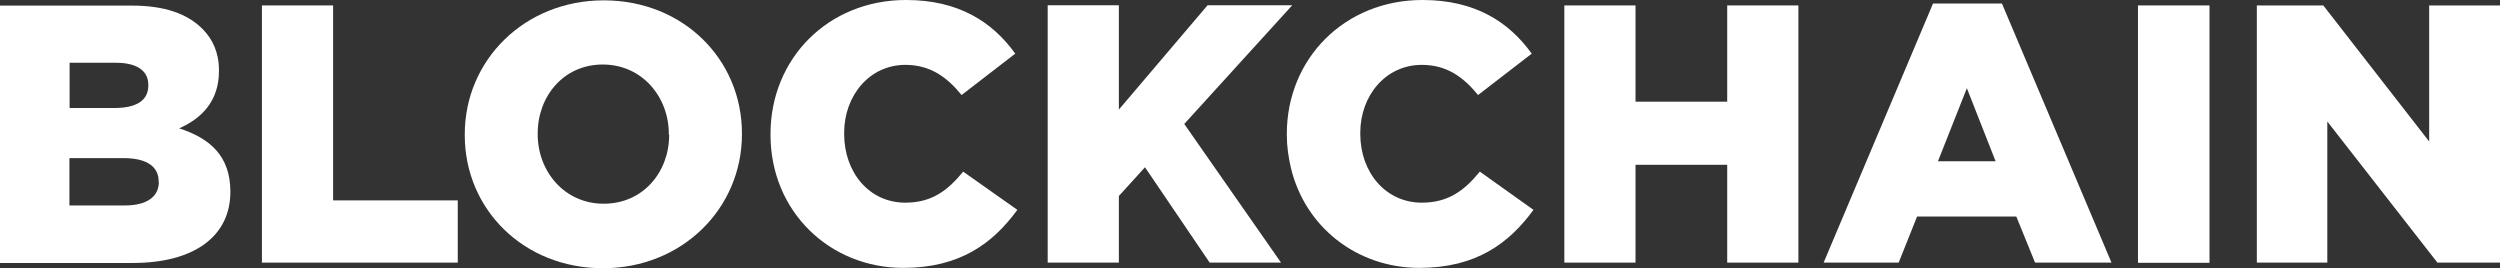 <?xml version="1.0" encoding="UTF-8" standalone="no"?>
<!-- Generator: Adobe Illustrator 19.2.1, SVG Export Plug-In . SVG Version: 6.00 Build 0)  -->

<svg
   xmlns:dc="http://purl.org/dc/elements/1.1/"
   xmlns:cc="http://creativecommons.org/ns#"
   xmlns:rdf="http://www.w3.org/1999/02/22-rdf-syntax-ns#"
   xmlns:svg="http://www.w3.org/2000/svg"
   xmlns="http://www.w3.org/2000/svg"
   xmlns:sodipodi="http://sodipodi.sourceforge.net/DTD/sodipodi-0.dtd"
   xmlns:inkscape="http://www.inkscape.org/namespaces/inkscape"
   version="1.1"
   id="Layer_1"
   inkscape:version="0.91 r13725"
   sodipodi:docname="blockchain-info.svg"
   x="0px"
   y="0px"
   viewBox="0 0 1426 153"
   xml:space="preserve"
   width="1426"
   height="153"><rect x="0" y="0" width="1426" height="153" fill="#333333" stroke="none"/><defs
     id="defs4228" /><style
     type="text/css"
     id="style4204">
	.st0{fill:#049BD4;}
</style><sodipodi:namedview
     bordercolor="#FFF"
     borderopacity="1"
     gridtolerance="10"
     guidetolerance="10"
     id="namedview45"
     inkscape:current-layer="Layer_1"
     inkscape:cx="727.65811"
     inkscape:cy="-116.00908"
     inkscape:pageopacity="0"
     inkscape:pageshadow="2"
     inkscape:window-height="749"
     inkscape:window-maximized="1"
     inkscape:window-width="1210"
     inkscape:window-x="150"
     inkscape:window-y="0"
     inkscape:zoom="0.32"
     objecttolerance="10"
     pagecolor="#FFF"
     showgrid="false"
     fit-margin-top="0"
     fit-margin-left="0"
     fit-margin-right="0"
     fit-margin-bottom="0" /><g
     id="g3"
     transform="translate(0,-464.2)"><g
       id="g5"><path
         id="path7"
         inkscape:connector-curvature="0"
         class="st0"
         d="m 102.2,537.4 c 13,-5.7 22.7,-15.7 22.7,-32.7 l 0,-0.4 c 0,-10.1 -3.6,-17.8 -9.5,-23.7 -8.6,-8.6 -21.6,-13.2 -40.1,-13.2 l -75.3,0 0,146.8 75.8,0 c 35,0 55.6,-15.3 55.6,-40.5 l 0,-0.4 c -0.1,-20 -11.4,-30.1 -29.2,-35.9 l 0,0 z M 39.7,500 l 26.4,0 c 12.1,0 18.5,4.6 18.5,12.6 l 0,0.4 c 0,8.6 -6.9,12.8 -19.3,12.8 l -25.6,0 0,-25.8 0,0 z m 50.9,68 c 0,8.6 -7.1,13.4 -19.5,13.4 l -31.5,0 0,-27 31,0 c 13.6,0 19.9,5.2 19.9,13.2 l 0,0.4 0.1,0 z"
         style="fill:#FFF" /></g><g
       id="g9"><polygon
         id="polygon11"
         class="st0"
         points="190,467.3 149.4,467.3 149.4,614 261.1,614 261.1,578.5 190,578.5 "
         style="fill:#FFF" /></g><g
       id="g13"><path
         id="path15"
         inkscape:connector-curvature="0"
         class="st0"
         d="m 344.4,464.4 c -45.3,0 -79.3,34.2 -79.3,76.4 l 0,0.5 c 0,42.2 33.5,75.9 78.8,75.9 45.3,0 79.3,-34.2 79.3,-76.4 l 0,-0.5 c 0,-42.2 -33.5,-75.9 -78.8,-75.9 z m 37.3,76.7 c 0,21.2 -14.8,39.3 -37.4,39.3 -22.3,0 -37.6,-18.4 -37.6,-39.6 l 0,-0.5 c 0,-21.2 14.8,-39.3 37.1,-39.3 22.4,0 37.7,18.4 37.7,39.6 l 0,0.5 0.2,0 z"
         style="fill:#FFF" /></g><g
       id="g17"><path
         id="path19"
         inkscape:connector-curvature="0"
         class="st0"
         d="m 516.4,579.8 c -20.6,0 -34.9,-17.2 -34.9,-39.3 l 0,-0.5 c 0,-21.3 14.5,-38.8 34.9,-38.8 14.1,0 23.6,6.8 32.1,17.2 l 30.6,-23.6 c -13,-18.1 -32.3,-30.6 -62.3,-30.6 -44.5,0 -77.3,33.5 -77.3,76.4 l 0,0.5 c 0,43.7 33.7,75.9 75.7,75.9 32.5,0 51.2,-14.1 65.1,-33.1 l -30.9,-21.8 c -8.7,10.6 -17.7,17.7 -33,17.7"
         style="fill:#FFF" /></g><g
       id="g21"><path
         id="path23"
         inkscape:connector-curvature="0"
         class="st0"
         d="m 811,579.8 c -20.6,0 -35.1,-17.2 -35.1,-39.3 l 0,-0.5 c 0,-21.3 14.5,-38.8 35.1,-38.8 14.1,0 23.6,6.8 32.1,17.2 l 30.6,-23.6 c -13,-18.1 -32.3,-30.6 -62.3,-30.6 -44.5,0 -77.4,33.5 -77.4,76.4 l 0,0.5 c 0,6.5 0.9,12.7 2.3,18.7 l 0,0 c 8,33.8 37.6,57.2 73.3,57.2 32.5,0 51.2,-14.1 65.1,-33.1 l -30.6,-21.8 c -8.7,10.6 -17.8,17.7 -33.1,17.7"
         style="fill:#FFF" /></g><g
       id="g25"><polygon
         id="polygon27"
         class="st0"
         points="932.9,558.2 985.2,558.2 985.2,614 1025.8,614 1025.8,467.3 985.2,467.3 985.2,522.2 932.9,522.2 932.9,467.3 892.3,467.3 892.3,614 932.9,614 "
         style="fill:#FFF" /></g><g
       id="g29"><path
         id="path31"
         inkscape:connector-curvature="0"
         class="st0"
         d="m 1141.9,466.2 -39.3,0 -62.4,147.8 42.8,0 10.5,-26.3 56.6,0 10.7,26.3 43.6,0 -62.5,-147.8 0,0 z m -36.5,90 16.5,-41.7 16.4,41.7 -32.9,0 z"
         style="fill:#FFF" /></g><g
       id="g33"><rect
         id="rect35"
         x="1219.5"
         y="467.3"
         class="st0"
         width="40.8"
         height="146.8"
         style="fill:#FFF" /></g><g
       id="g37"><polygon
         id="polygon39"
         class="st0"
         points="1325.2,467.3 1287.3,467.3 1287.3,614 1327.5,614 1327.5,533.5 1390.3,614 1426,614 1426,467.3 1385.6,467.3 1385.6,544.9 "
         style="fill:#FFF" /></g><g
       id="g41"><polygon
         id="polygon43"
         class="st0"
         points="690,614 690,614 730.7,614 675.5,534.9 737.1,467.2 729.4,467.2 717.5,467.2 701.7,467.2 688.8,467.2 688.8,467.2 688.8,467.2 638.2,526.7 638.2,467.2 597.6,467.2 597.6,614 638.2,614 638.2,576 653.1,559.6 690,614 "
         style="fill:#FFF" /></g></g></svg>